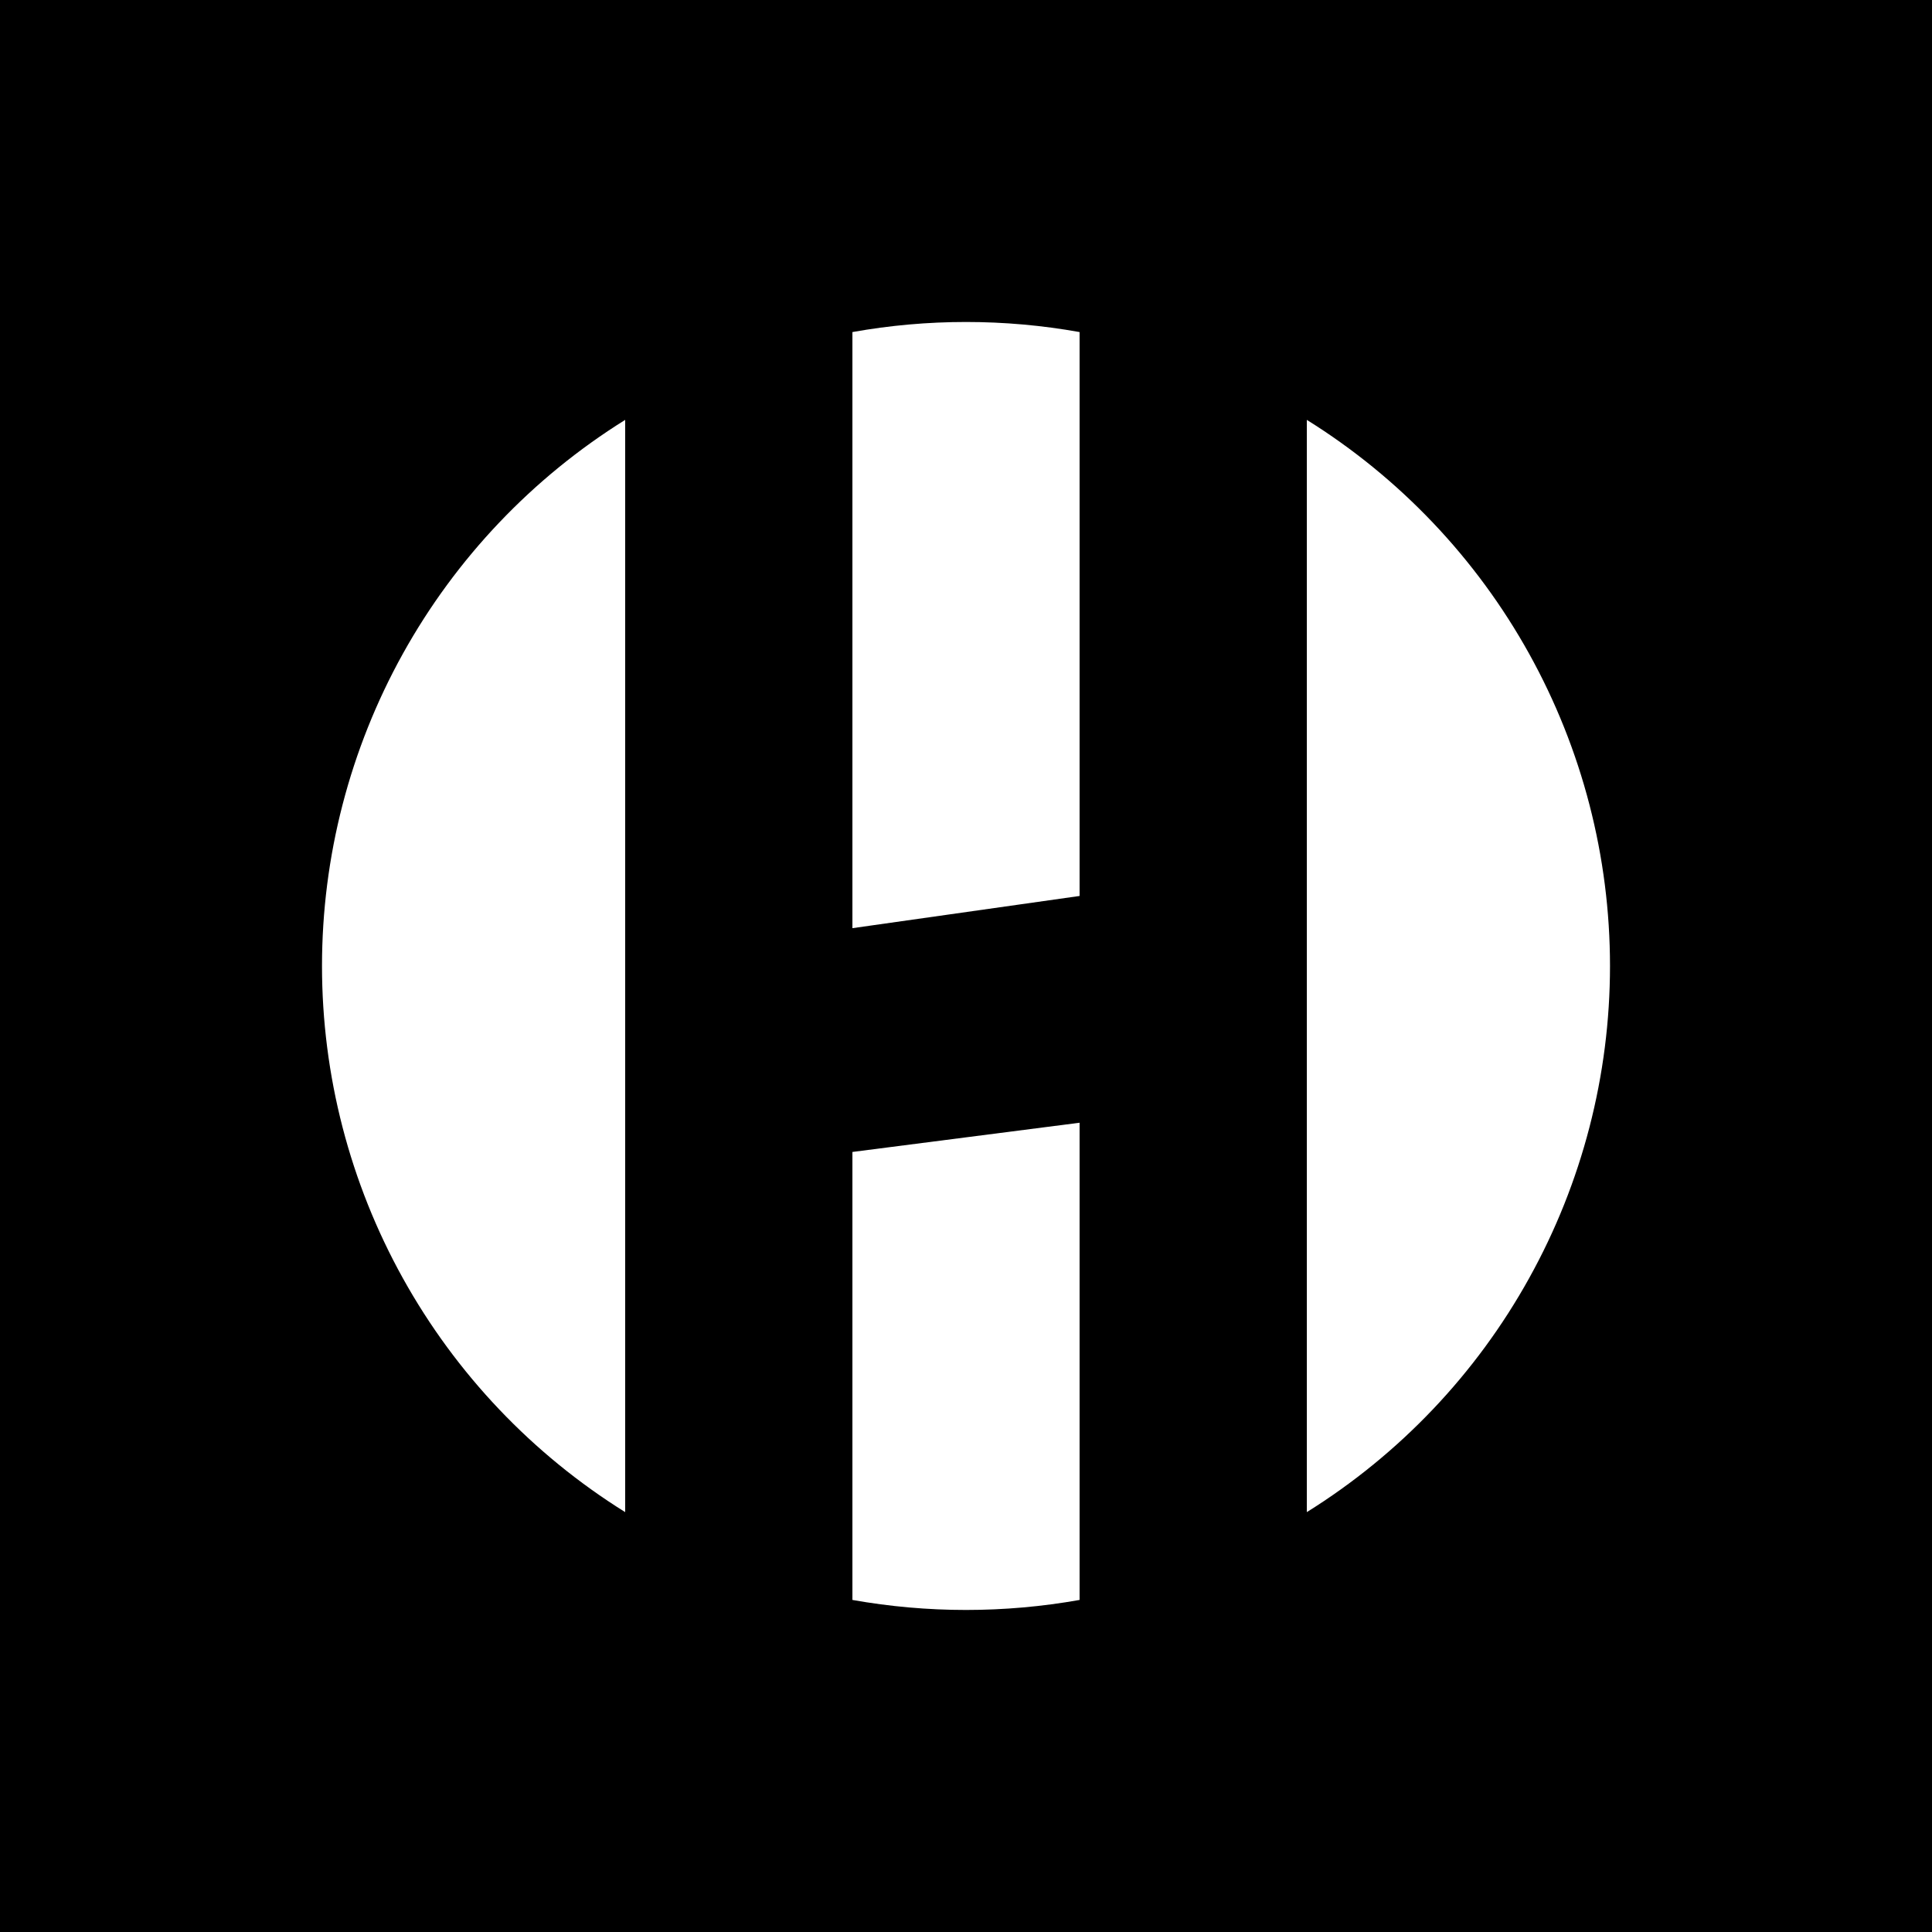<svg width="24" height="24" viewBox="0 0 24 24" fill="none" xmlns="http://www.w3.org/2000/svg">
<rect x="0" y="0" width="24" height="24" fill="#808080" stroke="none"/>
<g clip-path="url(#clip0_328_52153)">
<path d="M24 0H0V24H24V0Z" fill="black"/>
<path d="M7.766 5.216C6.614 5.934 5.664 6.934 5.005 8.12C4.346 9.307 4 10.642 4 12C4 13.357 4.346 14.693 5.005 15.879C5.664 17.066 6.614 18.066 7.766 18.784V5.216ZM10.589 19.875C11.522 20.041 12.478 20.041 13.411 19.875V13.947L10.589 14.31V19.875ZM16.234 18.784C17.386 18.066 18.337 17.066 18.995 15.879C19.654 14.693 20 13.357 20 12C20 10.642 19.654 9.307 18.995 8.12C18.337 6.934 17.386 5.934 16.234 5.216V18.784ZM13.411 4.125V11.13L10.589 11.53V4.125C11.522 3.958 12.478 3.958 13.411 4.125Z" fill="white"/>
</g>
<defs>
<clipPath id="clip0_328_52153">
<rect width="24" height="24" fill="white"/>
</clipPath>
</defs>
</svg>
